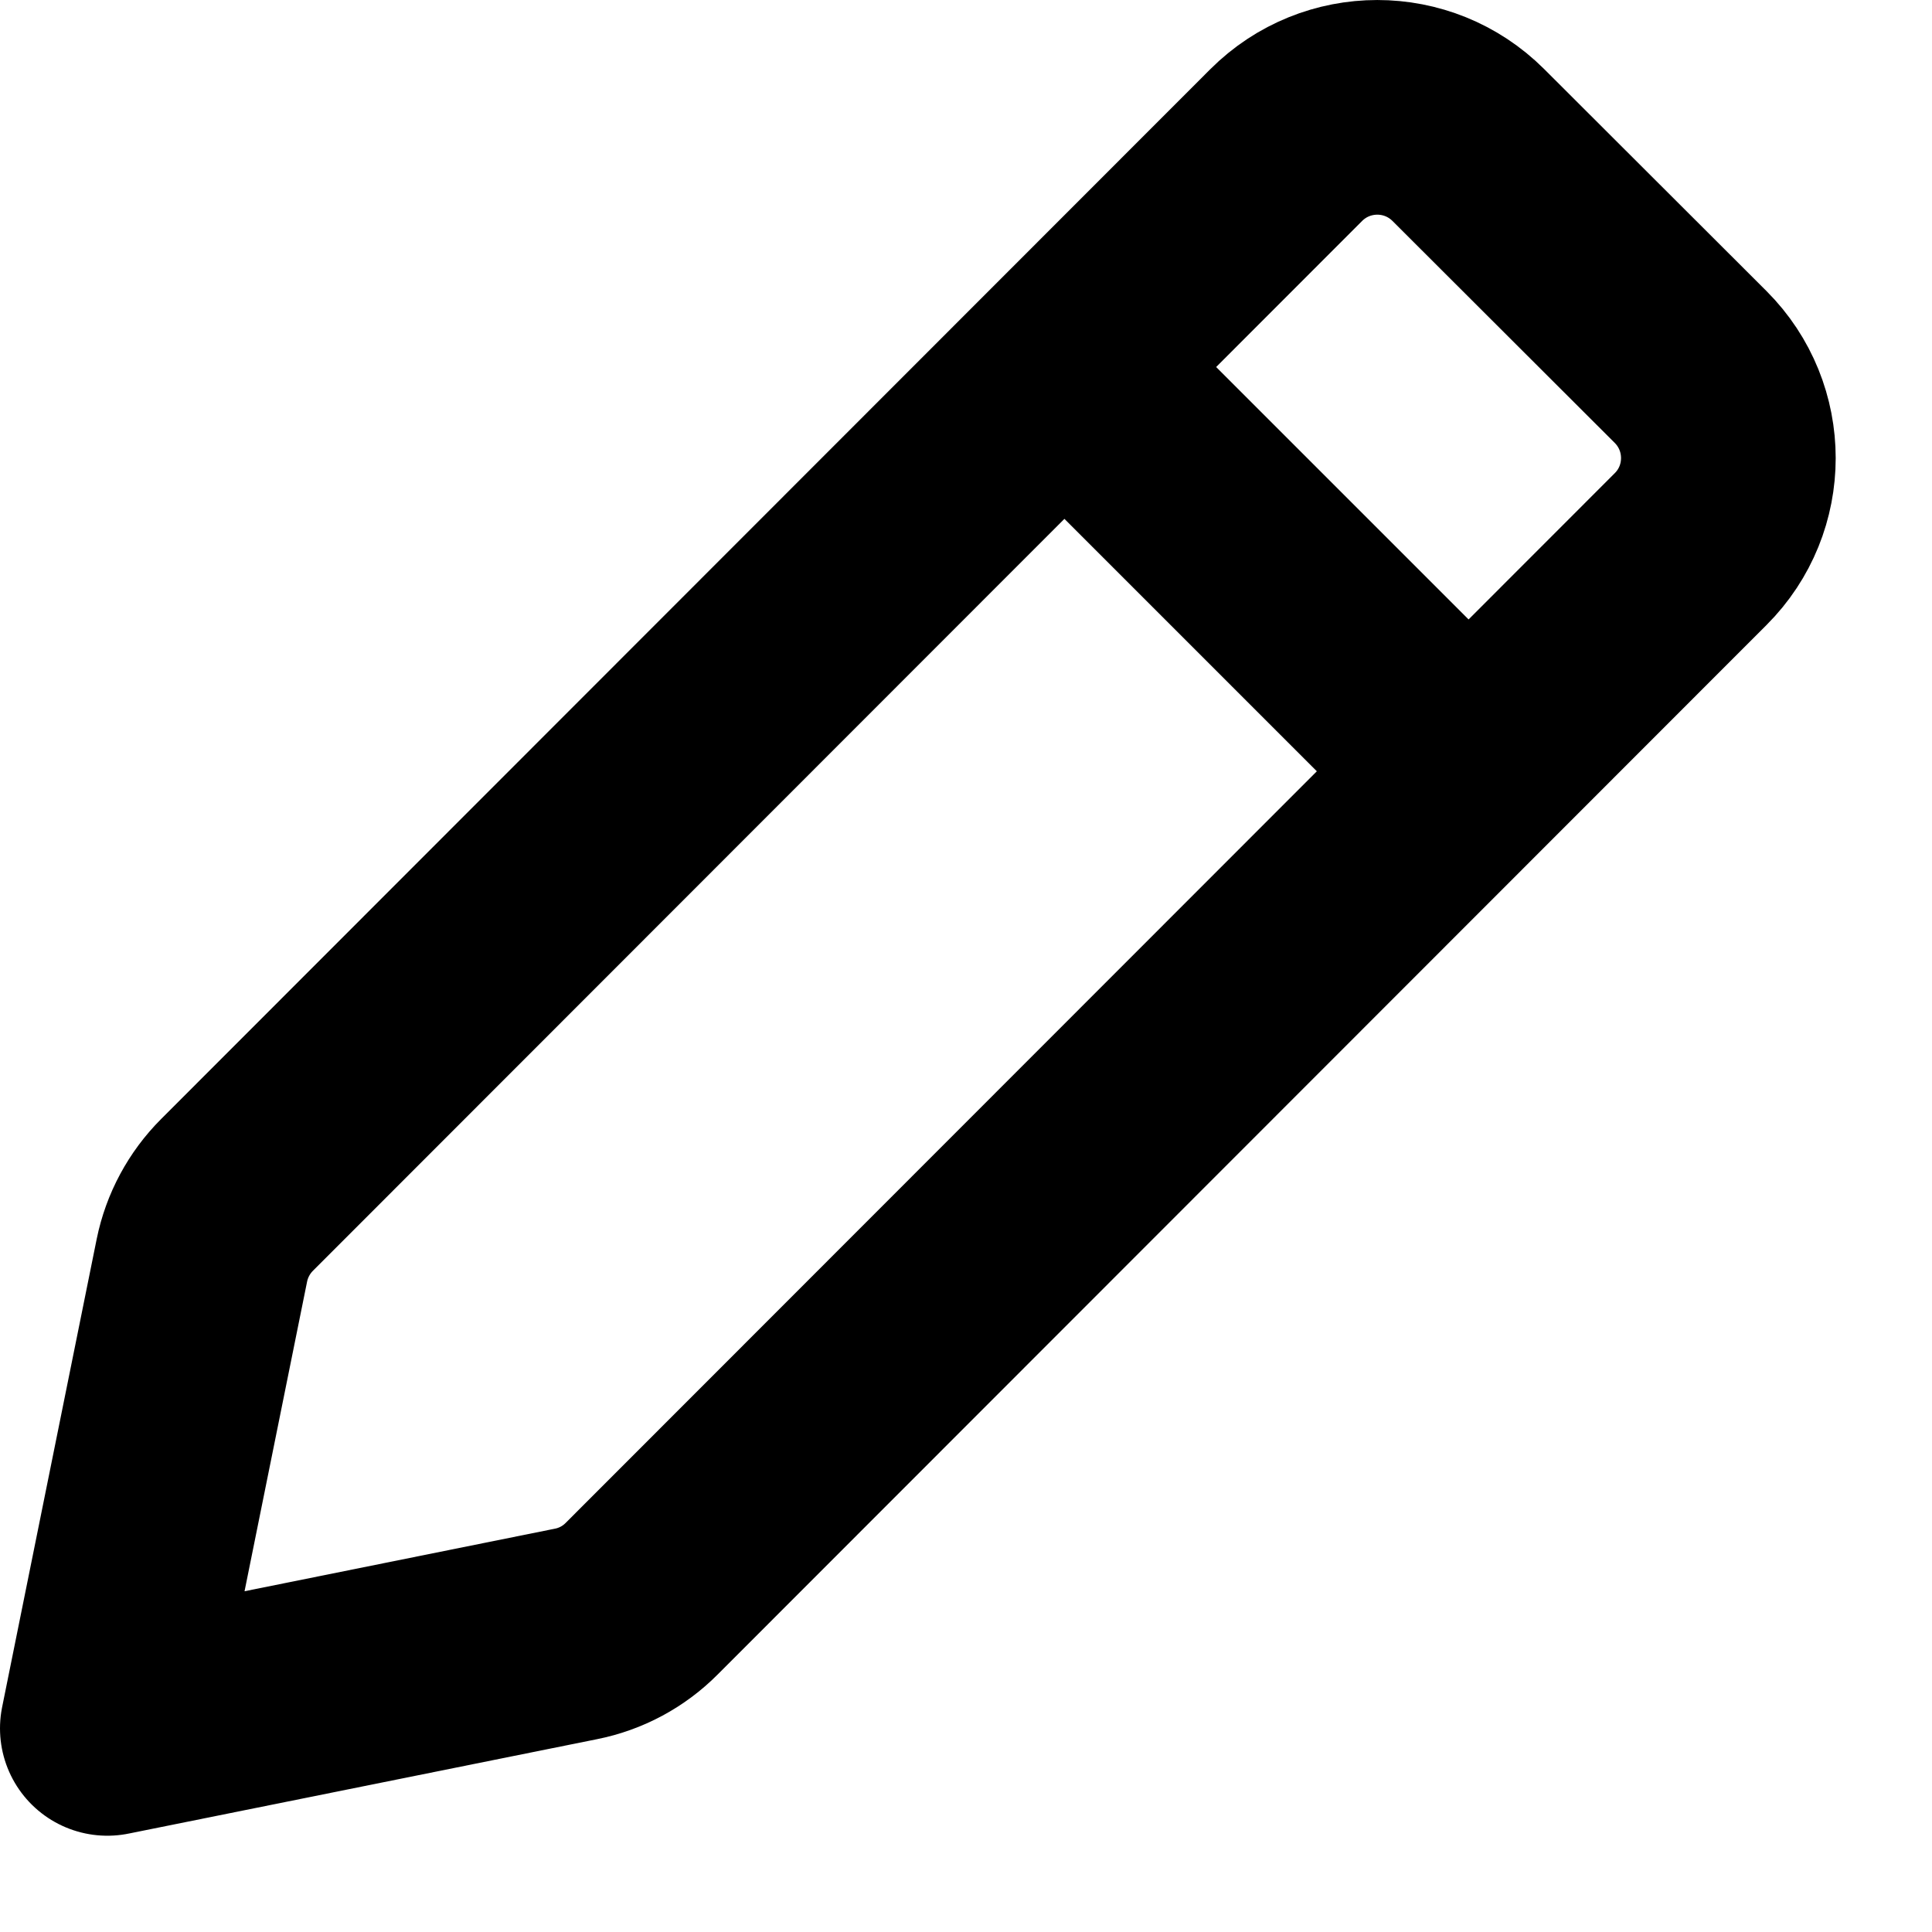 <svg width="100%" height="100%" viewBox="0 0 18 18" fill="none" xmlns="http://www.w3.org/2000/svg">
<path id="Icon" d="M10 3.503L13.6 7.103M1 16.103L5.366 15.223C5.598 15.177 5.811 15.063 5.978 14.895L15.751 5.116C16.22 4.648 16.22 3.888 15.751 3.419L13.68 1.351C13.211 0.883 12.452 0.883 11.983 1.352L2.209 11.132C2.042 11.299 1.928 11.511 1.881 11.742L1 16.103Z" stroke="black" stroke-width="2" stroke-linecap="round" stroke-linejoin="round"/>
</svg>
